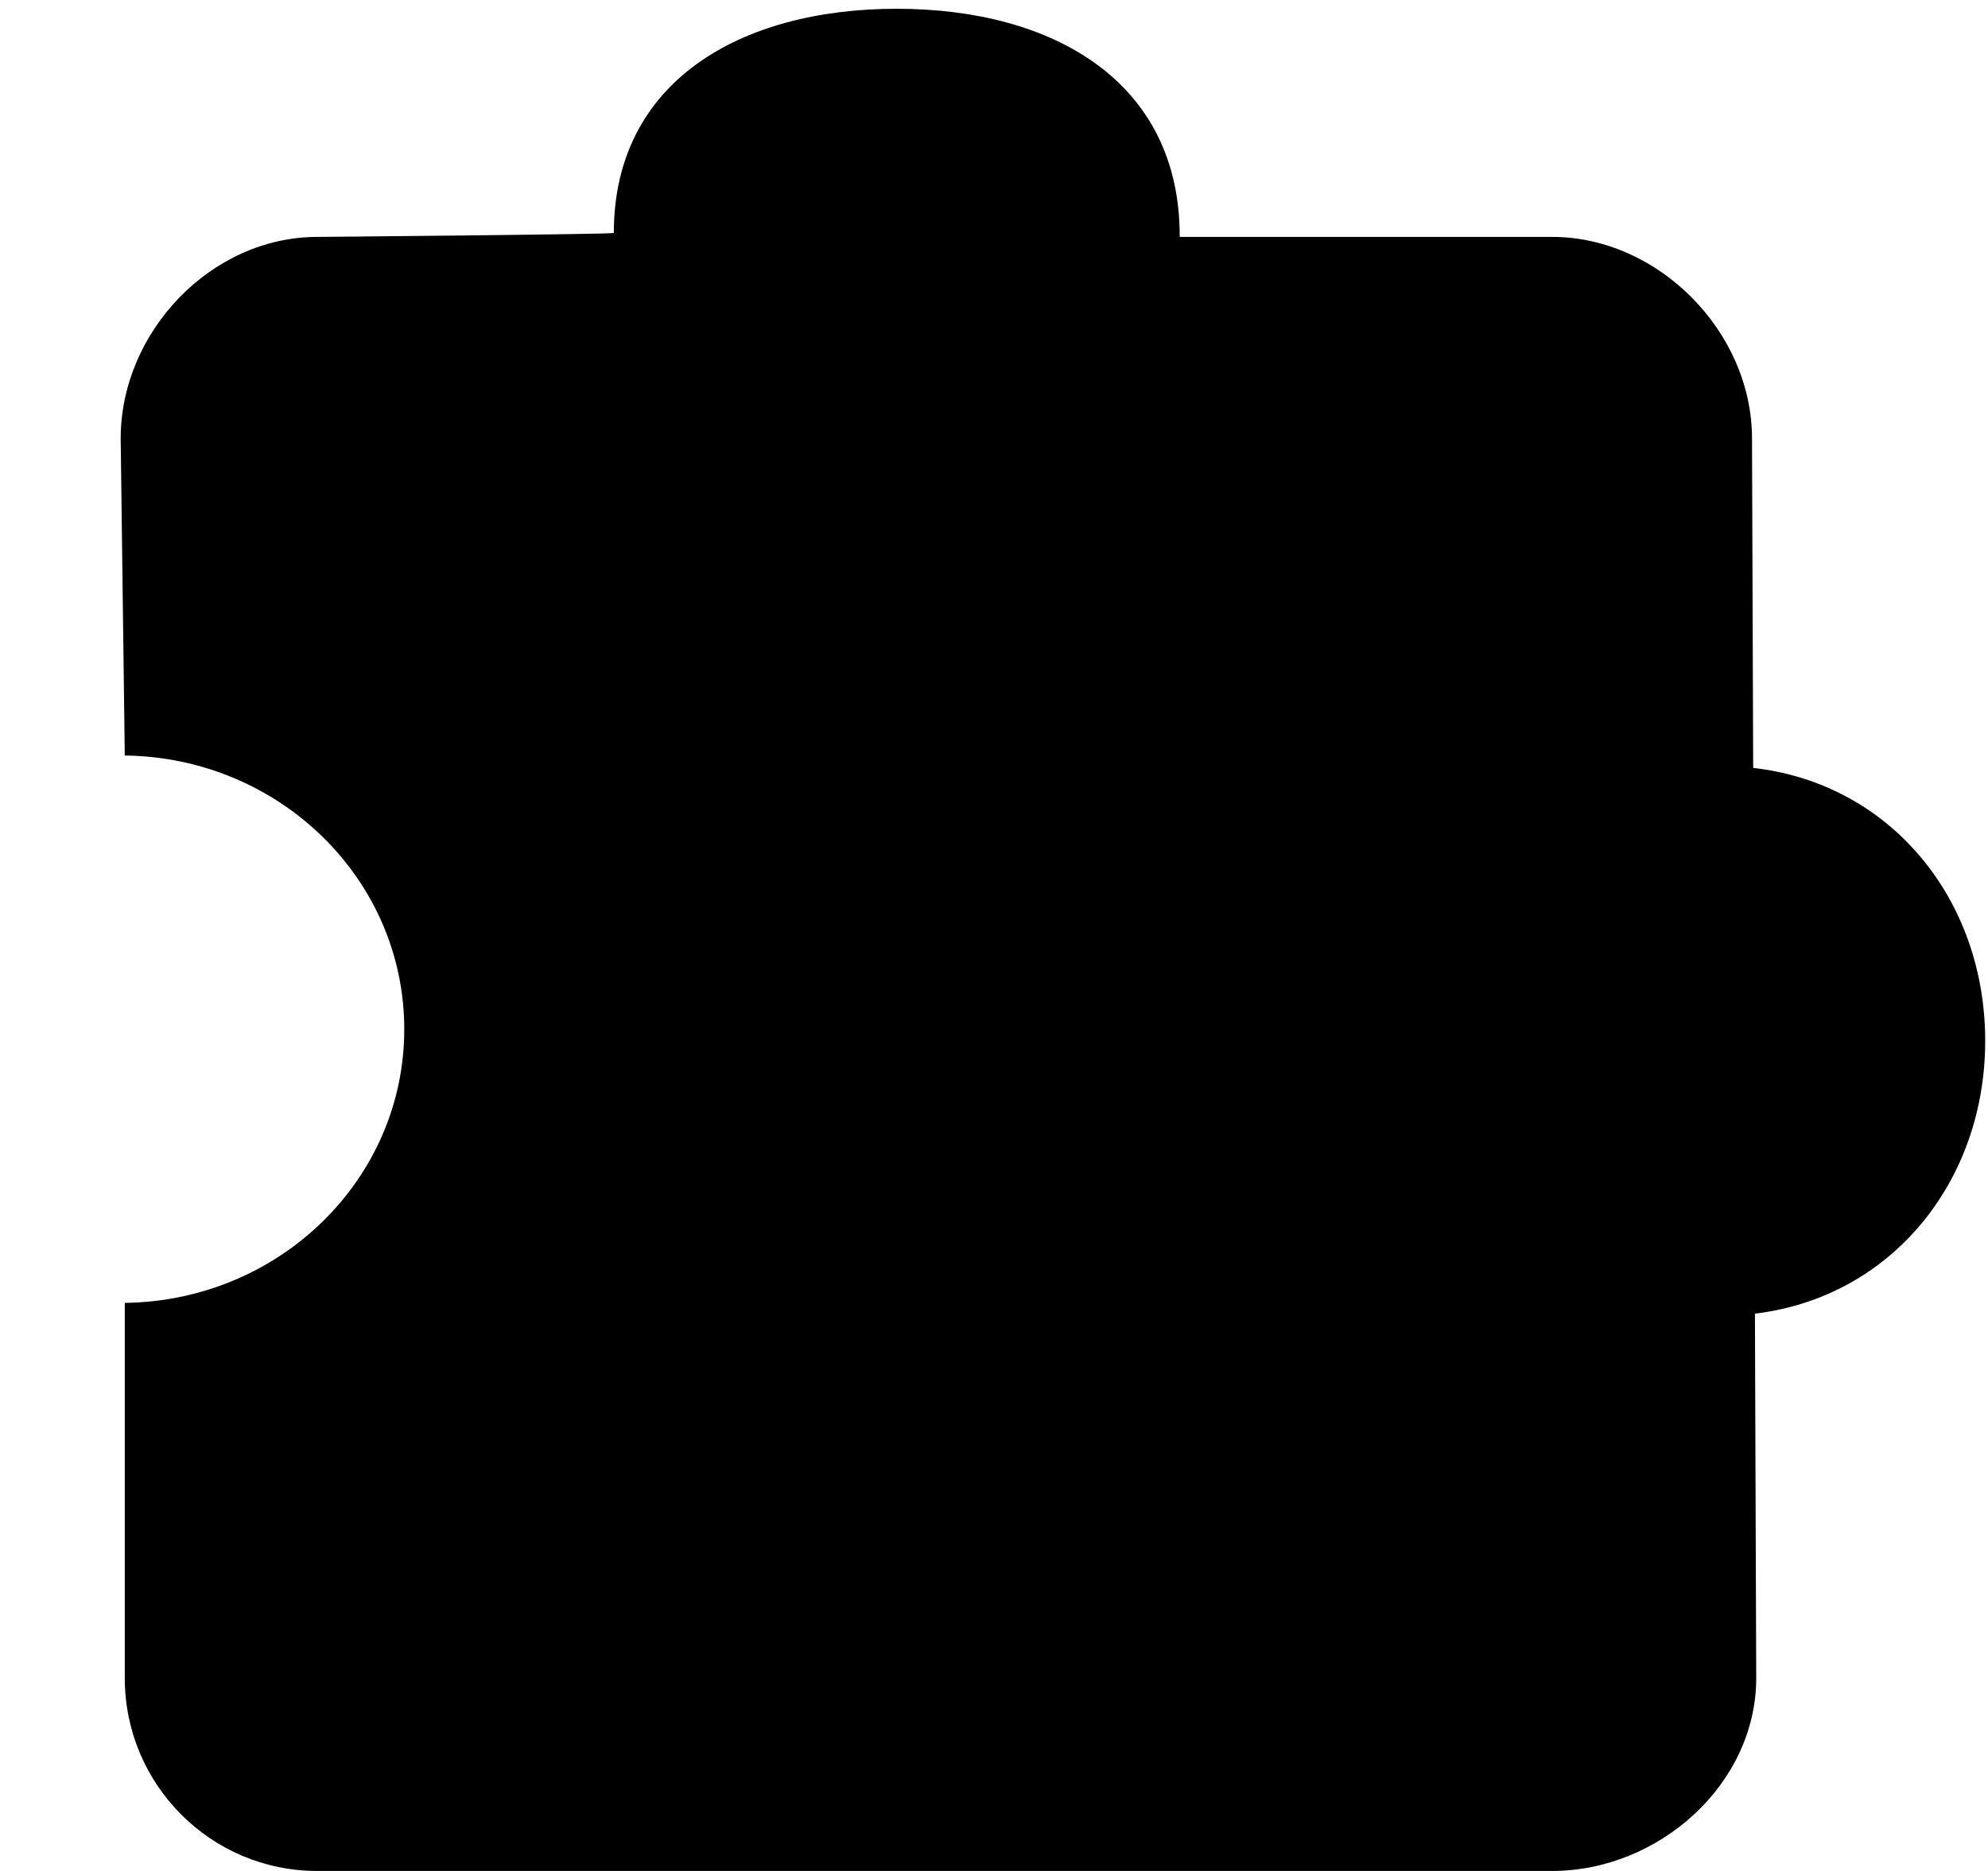 <svg xmlns="http://www.w3.org/2000/svg" xmlns:xlink="http://www.w3.org/1999/xlink" width="17" height="16" viewBox="0 0 17 16"><path fill="currentColor" fill-rule="evenodd" d="m14.992 6.567l-.01-2.817c0-.911-.799-1.724-1.709-1.724h-3.185C10.092.698 9.006.075 7.668.075S5.249.698 5.249 1.992c0 .012-2.536.034-2.536.034c-.908 0-1.681.813-1.681 1.724l.035 2.711c1.322.016 2.39 1.056 2.39 2.341c0 1.284-1.067 2.323-2.39 2.34v3.208c0 .911.736 1.65 1.645 1.65h10.561c.909 0 1.745-.739 1.745-1.65l-.011-3.116c1.162-.139 1.969-1.125 1.969-2.333c0-1.215-.813-2.202-1.984-2.334"/></svg>